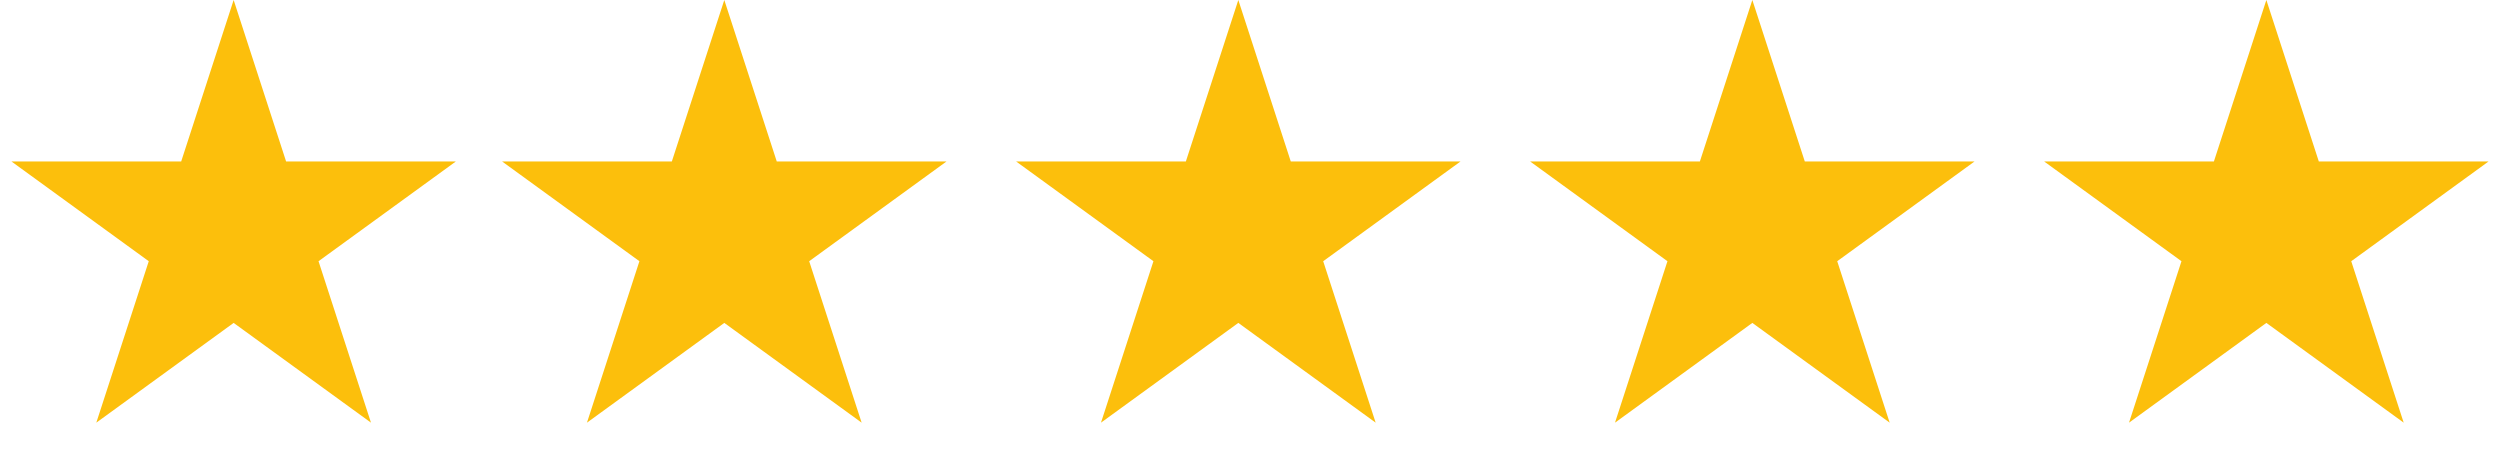 <svg width="107" height="20" viewBox="0 0 107 20" fill="none" xmlns="http://www.w3.org/2000/svg">
<path d="M10 0L12.245 6.91H19.511L13.633 11.18L15.878 18.09L10 13.82L4.122 18.09L6.367 11.18L0.489 6.91H7.755L10 0Z" fill="#FCBF0C"/>
<path d="M31 0L33.245 6.91H40.511L34.633 11.18L36.878 18.09L31 13.82L25.122 18.09L27.367 11.18L21.489 6.91H28.755L31 0Z" fill="#FCBF0C"/>
<path d="M53 0L55.245 6.91H62.511L56.633 11.18L58.878 18.09L53 13.82L47.122 18.09L49.367 11.18L43.489 6.91H50.755L53 0Z" fill="#FCBF0C"/>
<path d="M75 0L77.245 6.91H84.511L78.633 11.18L80.878 18.09L75 13.82L69.122 18.09L71.367 11.18L65.489 6.91H72.755L75 0Z" fill="#FCBF0C"/>
<path d="M97 0L99.245 6.91H106.511L100.633 11.18L102.878 18.09L97 13.82L91.122 18.09L93.367 11.18L87.489 6.91H94.755L97 0Z" fill="#FCBF0C"/>
</svg>
